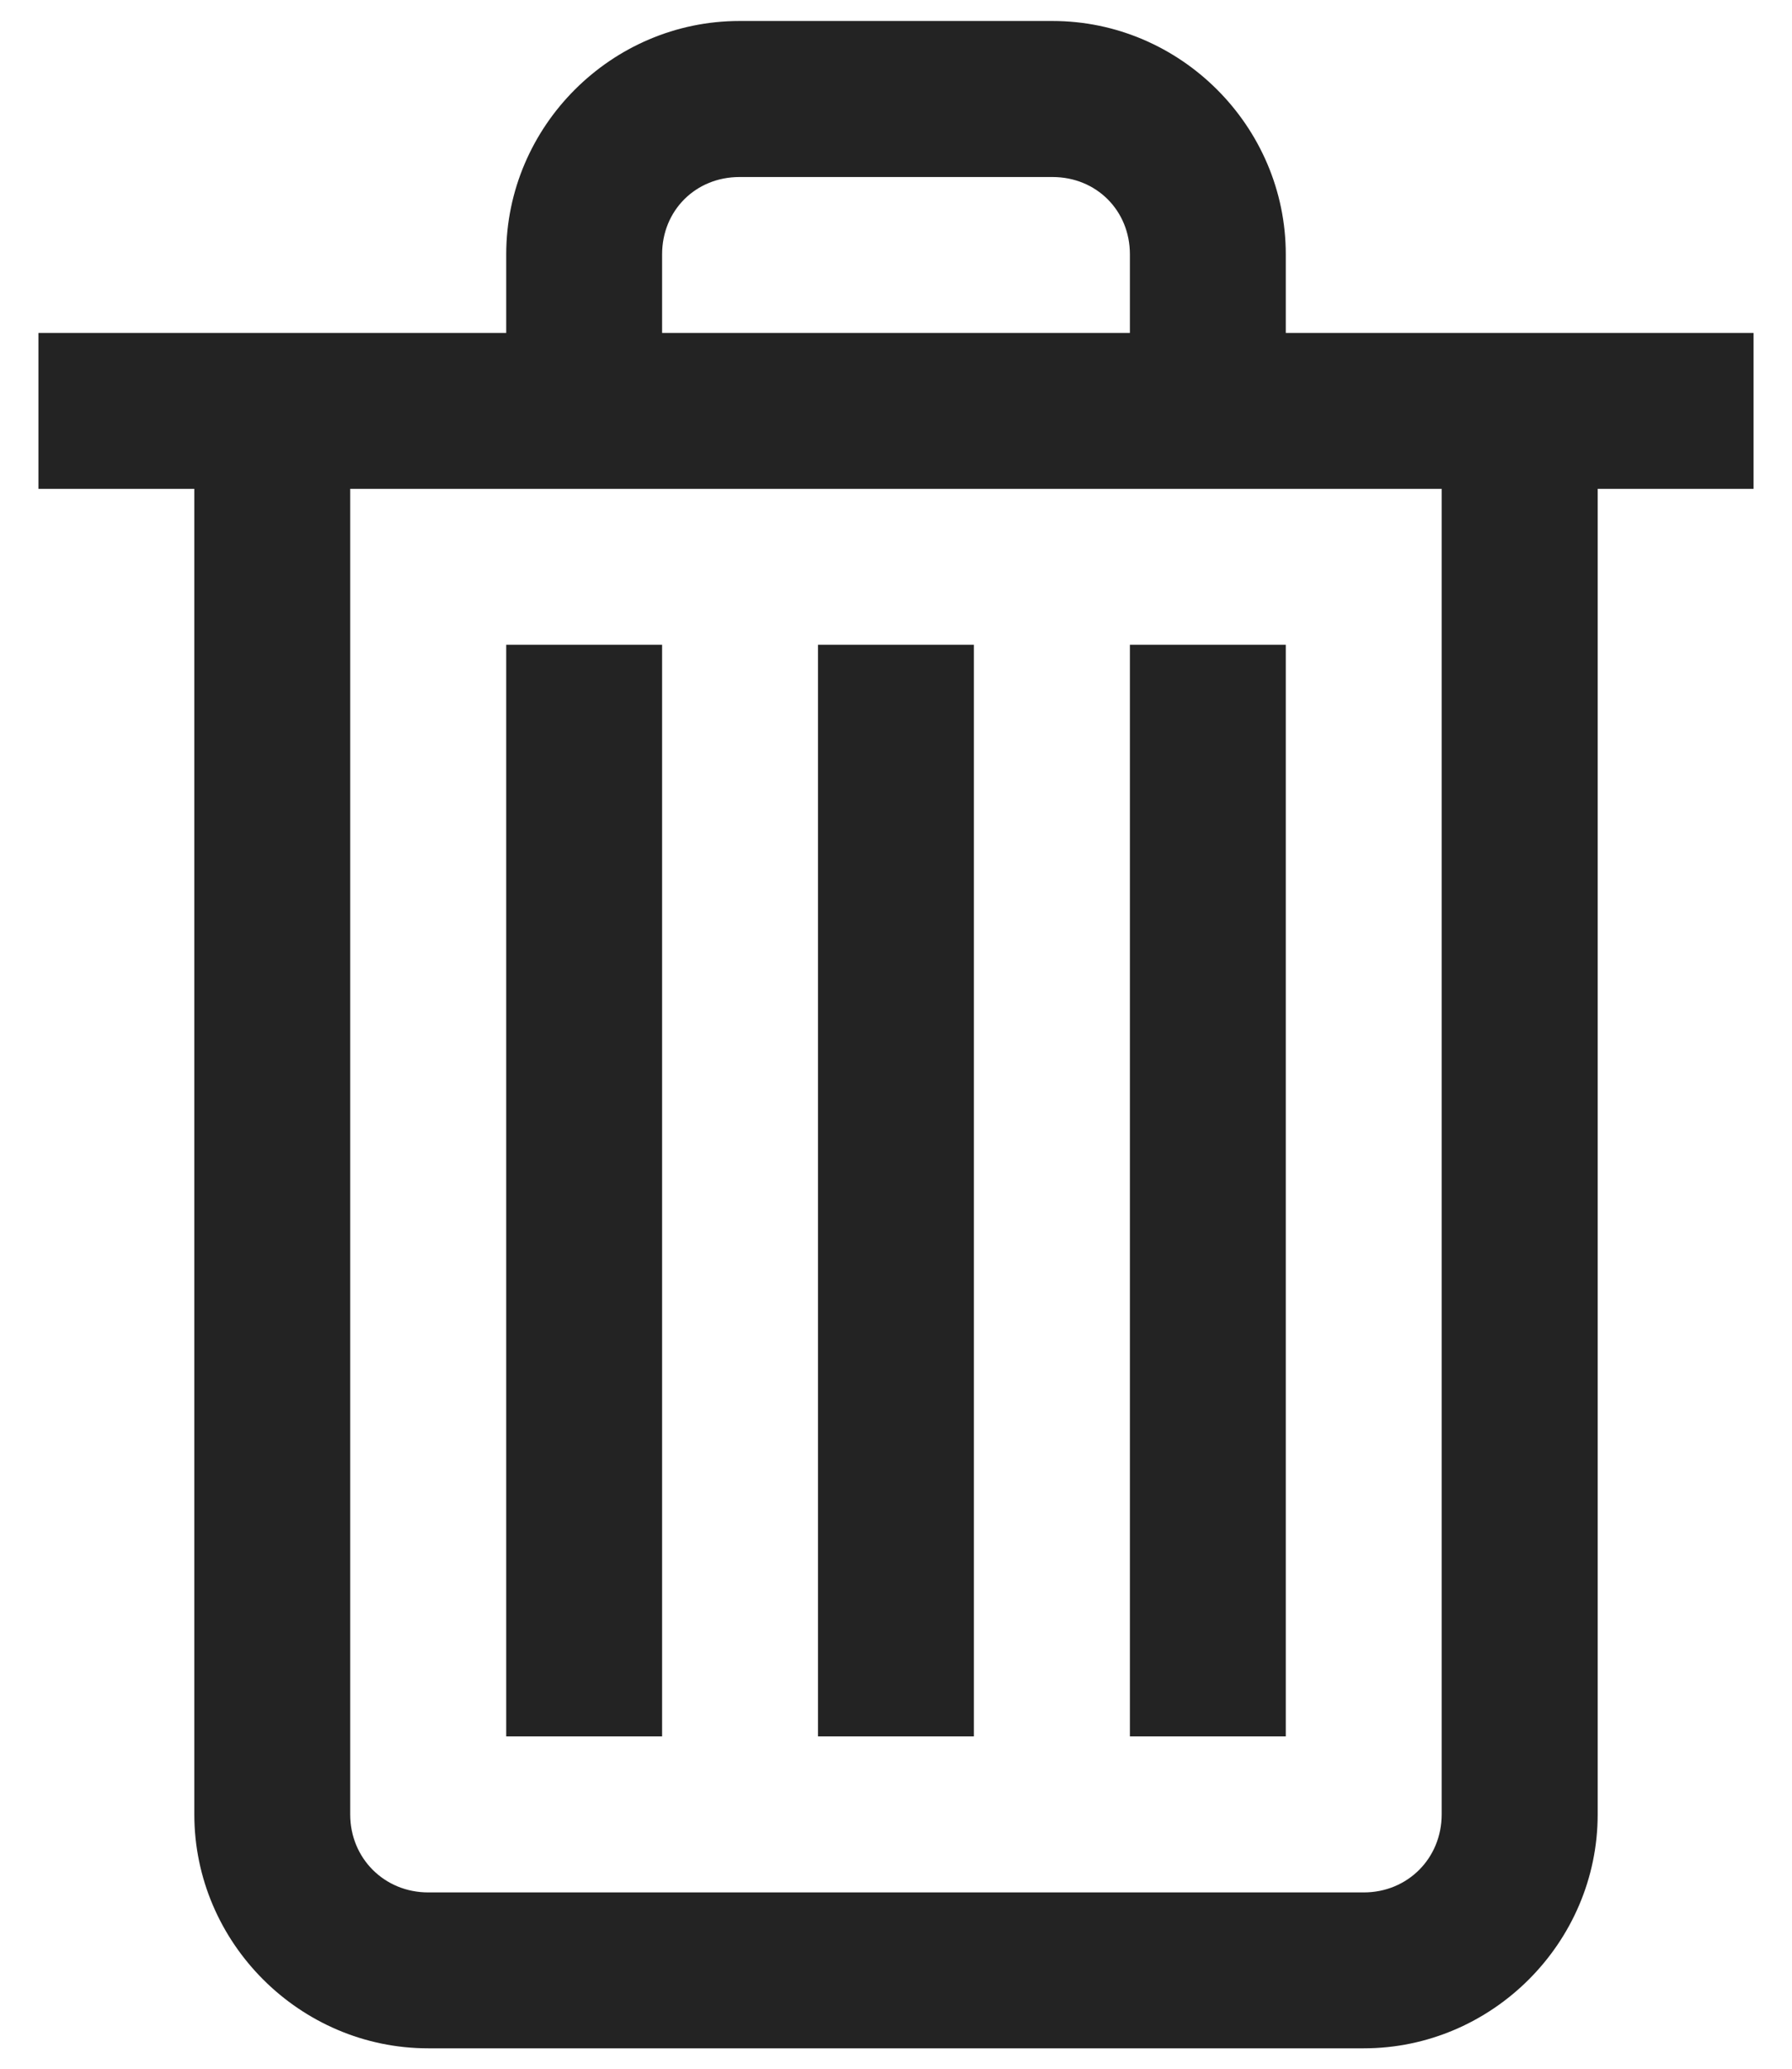 <svg xmlns="http://www.w3.org/2000/svg" width="14.174" height="16.365" style=""><rect id="backgroundrect" width="100%" height="100%" x="0" y="0" fill="none" stroke="none" class="" style=""/>
    
<g class="currentLayer" style=""><title>Layer 1</title><path style="line-height:normal;text-indent:0;text-align:start;text-decoration-line:none;text-decoration-style:solid;text-decoration-color:#000;text-transform:none;block-progression:tb;isolation:auto;mix-blend-mode:normal" d="M5.849,0.166 C4.836,0.166 4.004,0.999 4.004,2.011 L4.004,2.633 L0.304,2.633 L0.304,3.866 L1.537,3.866 L1.537,14.349 C1.537,15.364 2.372,16.199 3.387,16.199 L10.787,16.199 C11.801,16.199 12.637,15.364 12.637,14.349 L12.637,3.866 L13.87,3.866 L13.87,2.633 L10.17,2.633 L10.17,2.011 C10.17,0.999 9.337,0.166 8.325,0.166 L5.849,0.166 zM5.849,1.4 L8.325,1.4 C8.672,1.4 8.937,1.665 8.937,2.011 L8.937,2.633 L5.237,2.633 L5.237,2.011 C5.237,1.665 5.502,1.4 5.849,1.4 zM2.77,3.866 L4.004,3.866 L5.237,3.866 L8.937,3.866 L10.17,3.866 L11.403,3.866 L11.403,14.349 C11.403,14.696 11.134,14.966 10.787,14.966 L3.387,14.966 C3.04,14.966 2.77,14.696 2.77,14.349 L2.77,3.866 zM4.004,5.099 L4.004,13.732 L5.237,13.732 L5.237,5.099 L4.004,5.099 zM6.47,5.099 L6.47,13.732 L7.703,13.732 L7.703,5.099 L6.47,5.099 zM8.937,5.099 L8.937,13.732 L10.17,13.732 L10.17,5.099 L8.937,5.099 z" font-weight="400" font-family="sans-serif" white-space="normal" overflow="visible" id="svg_1" class="" stroke-opacity="0" stroke="#ffffff" fill-opacity="1" fill="#232323"/></g></svg>